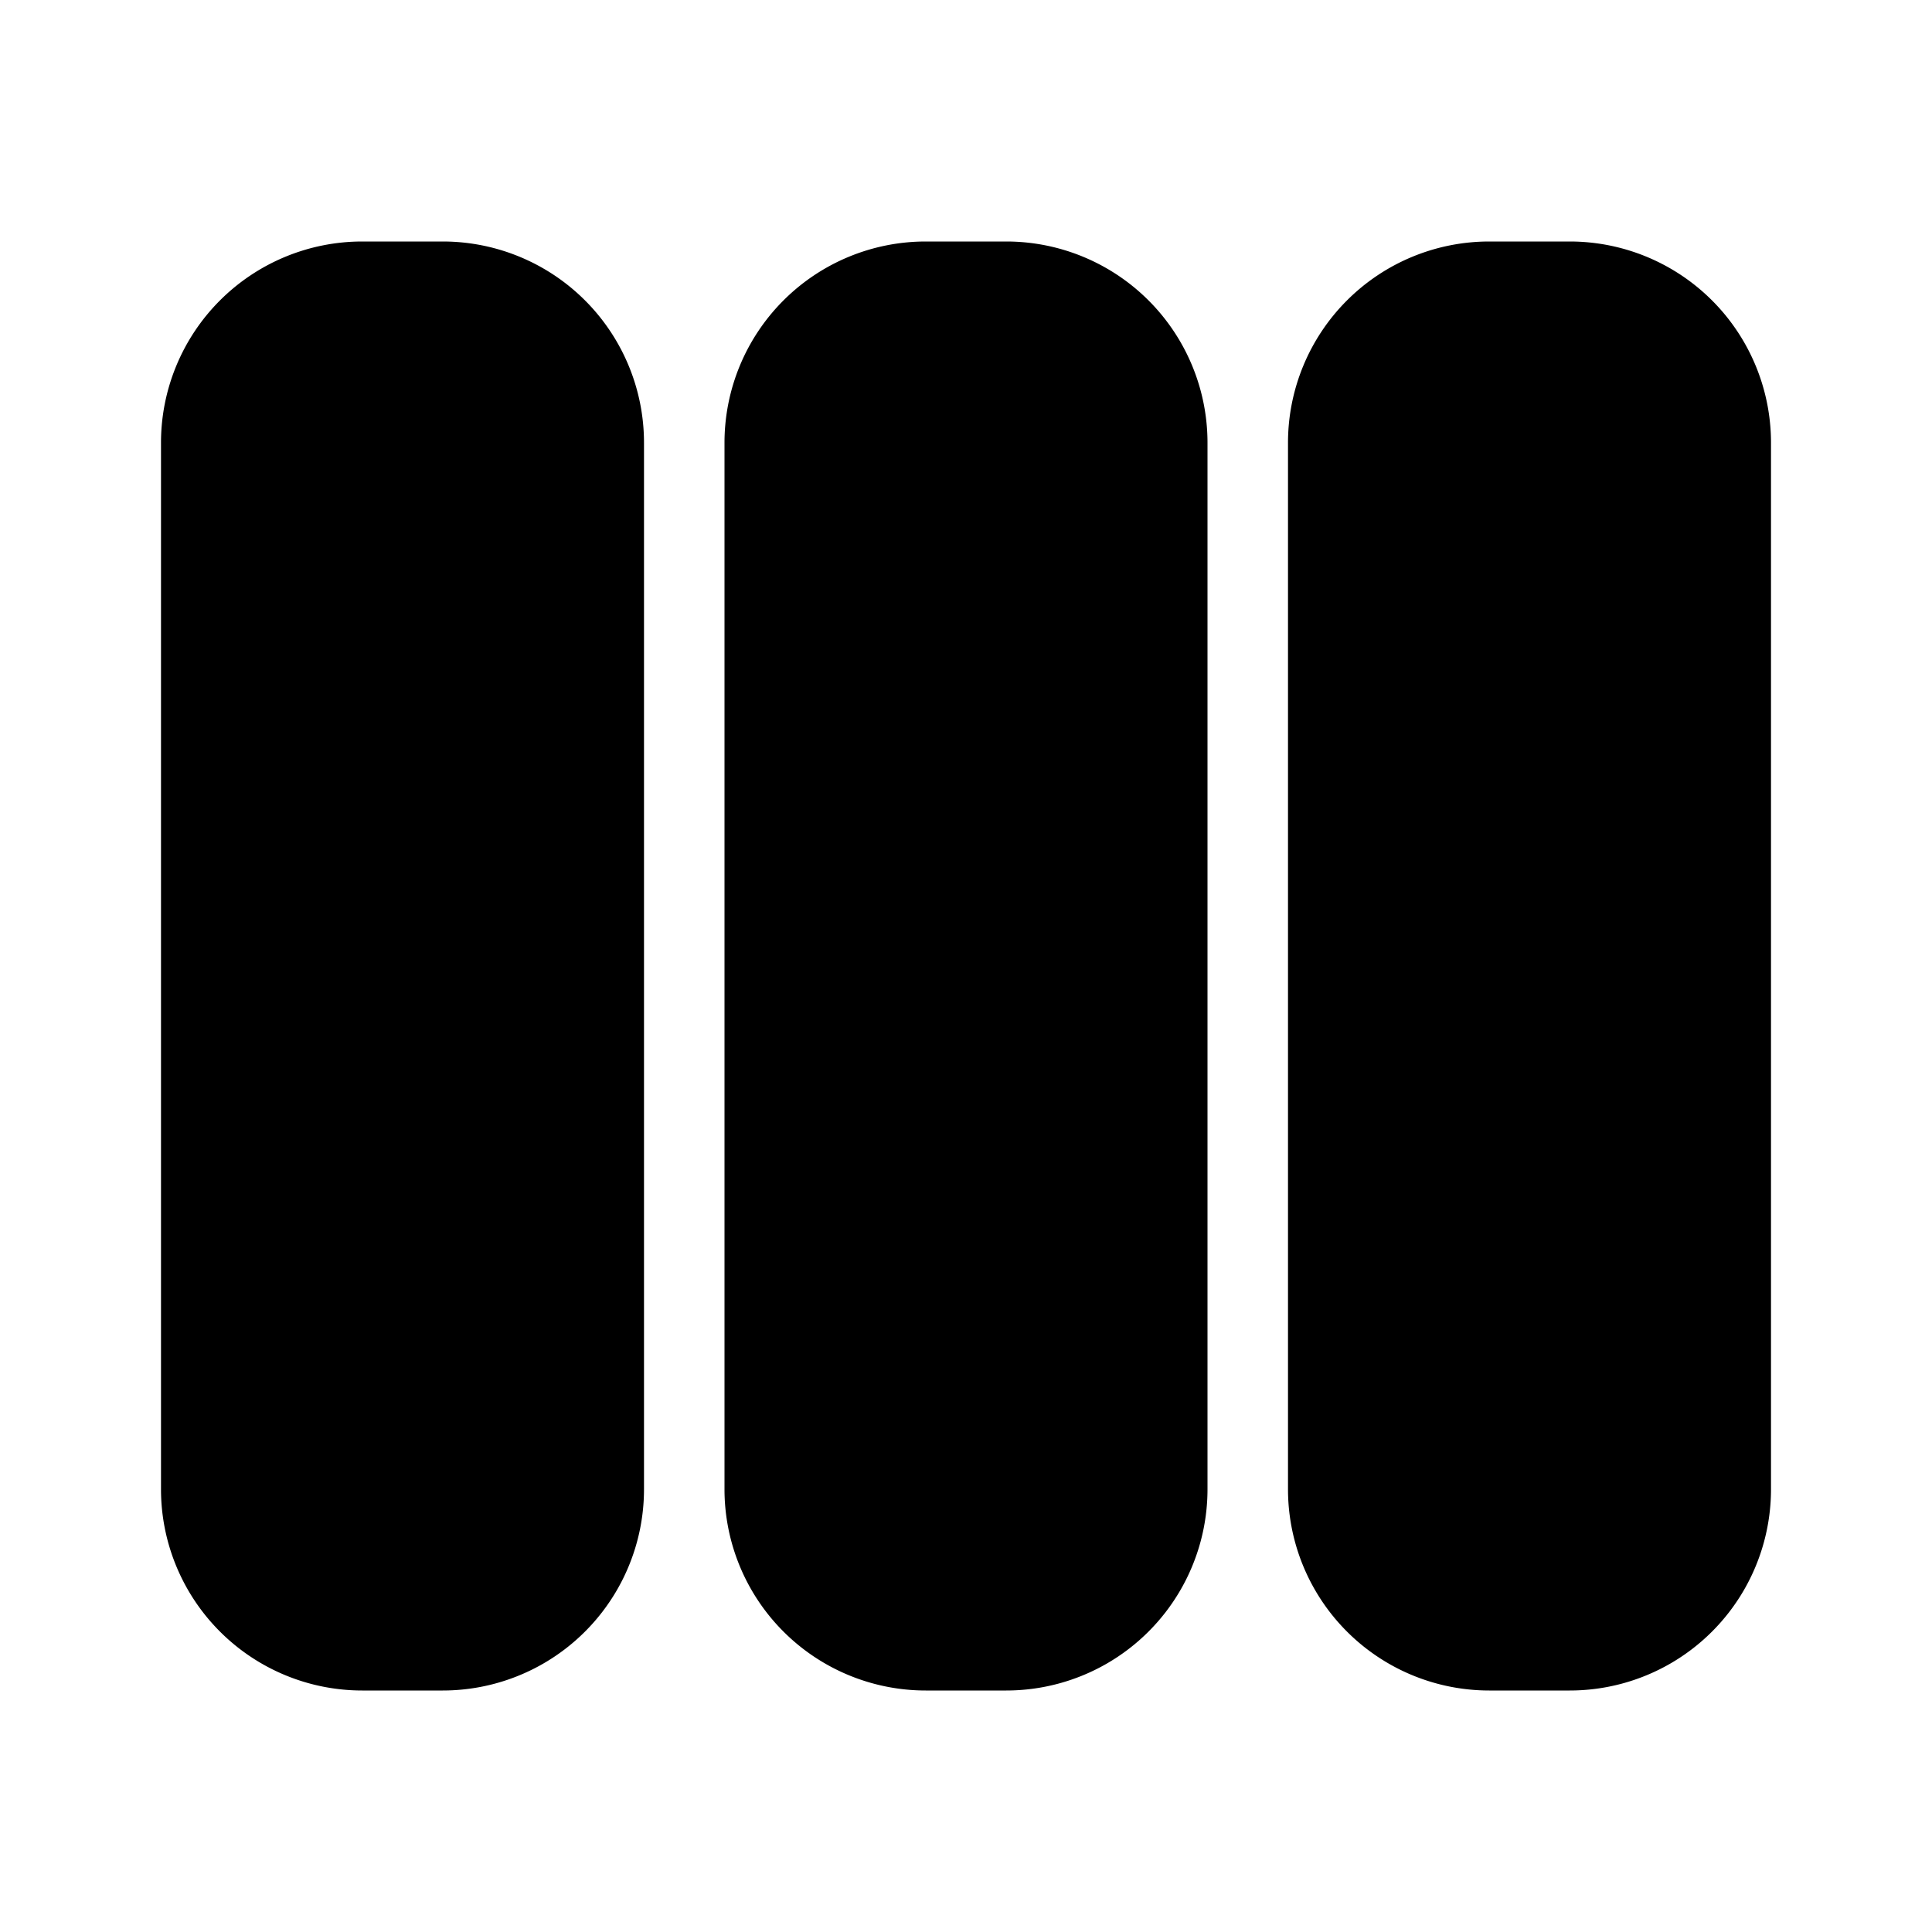<svg xmlns="http://www.w3.org/2000/svg" xmlns:xlink="http://www.w3.org/1999/xlink" width="24" height="24" viewBox="0 0 24 24"><path fill="currentColor" d="M4.5 21A2.5 2.5 0 0 1 2 18.5v-13A2.5 2.5 0 0 1 4.5 3h1A2.5 2.5 0 0 1 8 5.5v13A2.5 2.5 0 0 1 5.5 21h-1Zm7 0A2.5 2.5 0 0 1 9 18.5v-13A2.5 2.5 0 0 1 11.5 3h1A2.5 2.5 0 0 1 15 5.5v13a2.5 2.5 0 0 1-2.5 2.5h-1Zm4.5-2.5a2.5 2.5 0 0 0 2.5 2.5h1a2.5 2.5 0 0 0 2.5-2.5v-13A2.5 2.5 0 0 0 19.5 3h-1A2.5 2.5 0 0 0 16 5.5v13Z"/></svg>